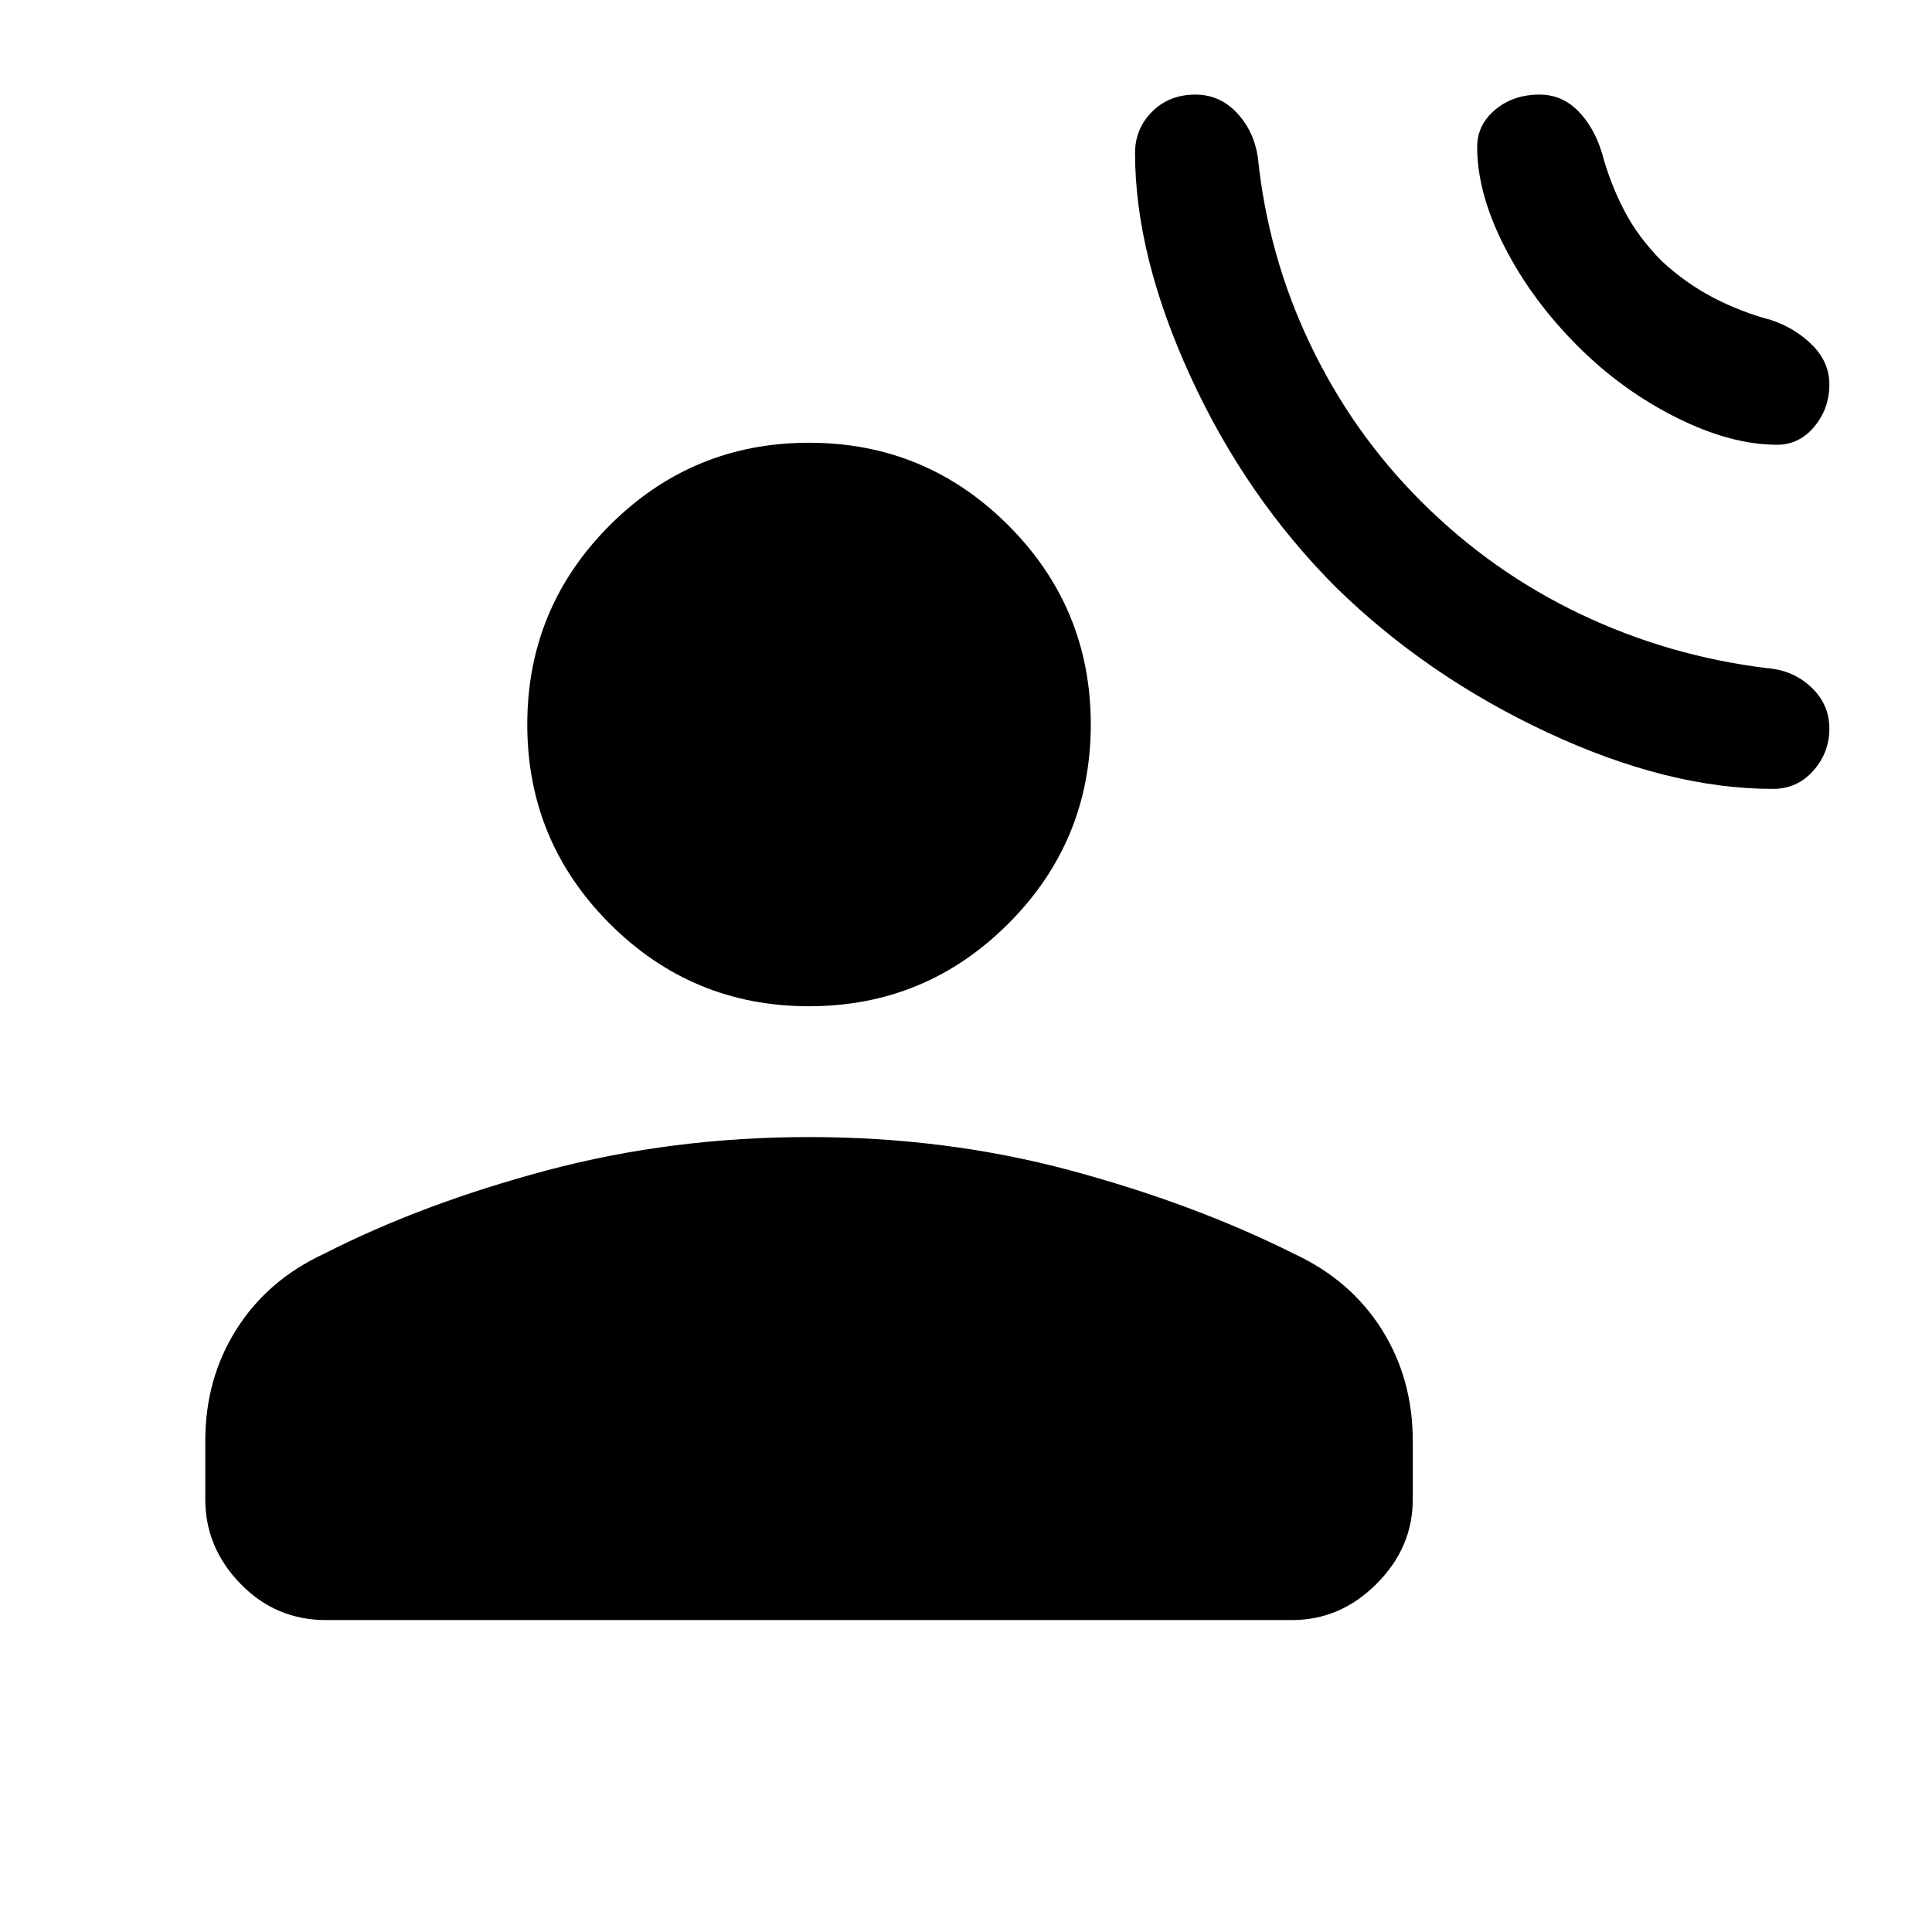 <svg xmlns="http://www.w3.org/2000/svg" height="24" width="24"><path d="M16.6 7.3Q17.725 8.4 19.225 9.1Q20.725 9.8 22.025 9.8Q22.325 9.8 22.525 9.575Q22.725 9.35 22.725 9.05Q22.725 8.75 22.5 8.537Q22.275 8.325 21.95 8.3Q20.725 8.15 19.625 7.625Q18.525 7.1 17.65 6.225Q16.8 5.375 16.275 4.275Q15.75 3.175 15.625 1.95Q15.575 1.625 15.363 1.4Q15.15 1.175 14.85 1.175Q14.525 1.175 14.312 1.387Q14.1 1.6 14.1 1.9Q14.1 3.175 14.788 4.675Q15.475 6.175 16.6 7.3ZM19.6 4.3Q20.15 4.85 20.825 5.187Q21.5 5.525 22.075 5.525Q22.35 5.525 22.538 5.3Q22.725 5.075 22.725 4.775Q22.725 4.5 22.513 4.287Q22.3 4.075 22 3.975Q21.625 3.875 21.288 3.7Q20.95 3.525 20.65 3.25Q20.35 2.95 20.175 2.612Q20 2.275 19.9 1.9Q19.8 1.575 19.6 1.375Q19.4 1.175 19.125 1.175Q18.8 1.175 18.575 1.362Q18.35 1.55 18.35 1.825Q18.35 2.4 18.688 3.062Q19.025 3.725 19.6 4.3ZM10.05 12.5Q8.6 12.5 7.575 11.475Q6.55 10.45 6.55 9Q6.55 7.55 7.575 6.525Q8.6 5.5 10.05 5.5Q11.5 5.5 12.525 6.525Q13.55 7.55 13.55 9Q13.55 10.45 12.525 11.475Q11.5 12.5 10.05 12.5ZM4.05 20.125Q3.425 20.125 2.988 19.675Q2.55 19.225 2.55 18.625V17.9Q2.55 17.125 2.938 16.512Q3.325 15.9 4.025 15.575Q5.25 14.95 6.8 14.537Q8.35 14.125 10.05 14.125Q11.75 14.125 13.288 14.537Q14.825 14.95 16.075 15.575Q16.775 15.9 17.163 16.512Q17.55 17.125 17.55 17.9V18.625Q17.55 19.225 17.1 19.675Q16.65 20.125 16.05 20.125Z"/></svg>